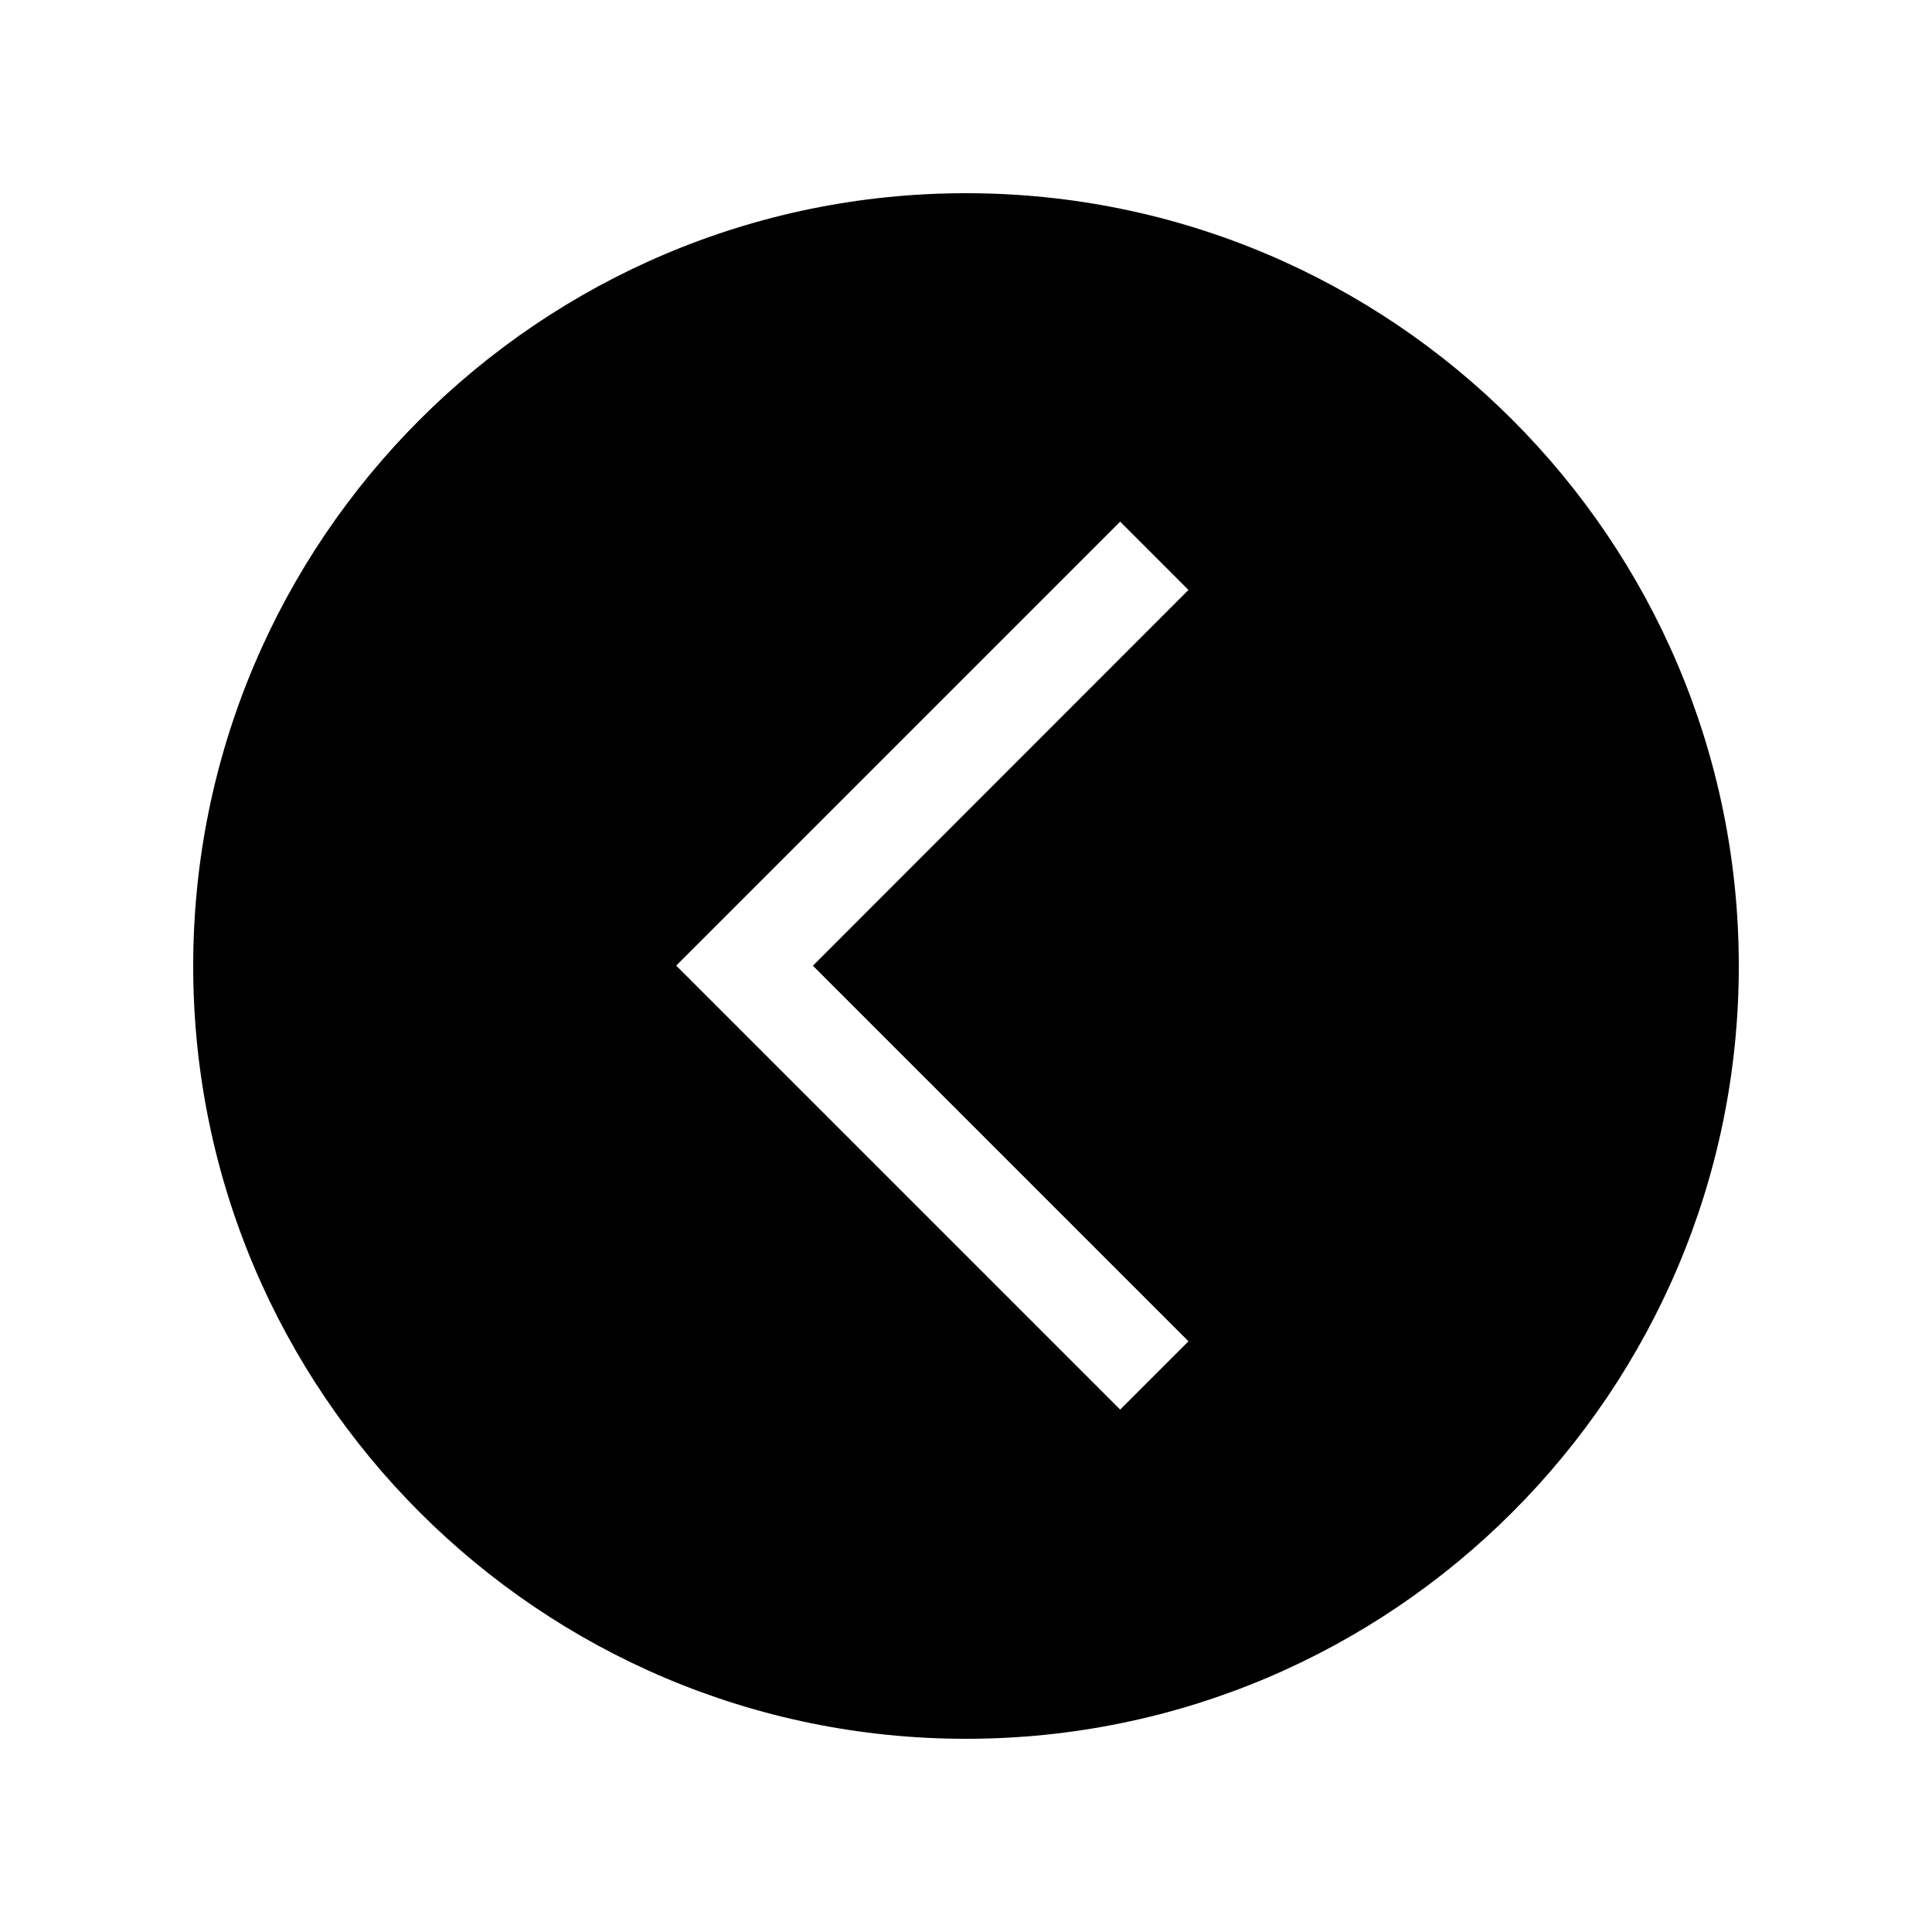 <svg width="20" height="20" viewBox="0 0 20 20" fill="none" xmlns="http://www.w3.org/2000/svg" xmlns:xlink="http://www.w3.org/1999/xlink">
	<desc>bbb</desc>
	<path id="形状结合" d="M18 10C18 5.586 14.414 2 10 2C5.586 2 2 5.586 2 10C2 14.414 5.586 18 10 18C14.414 18 18 14.414 18 10ZM7 9.996L11.596 14.592L12.303 13.885L8.415 9.997L12.303 6.107L11.596 5.4L7 9.996Z" clip-rule="evenodd" fill-rule="evenodd" fill="#000000" fill-opacity="1"/>
</svg>
